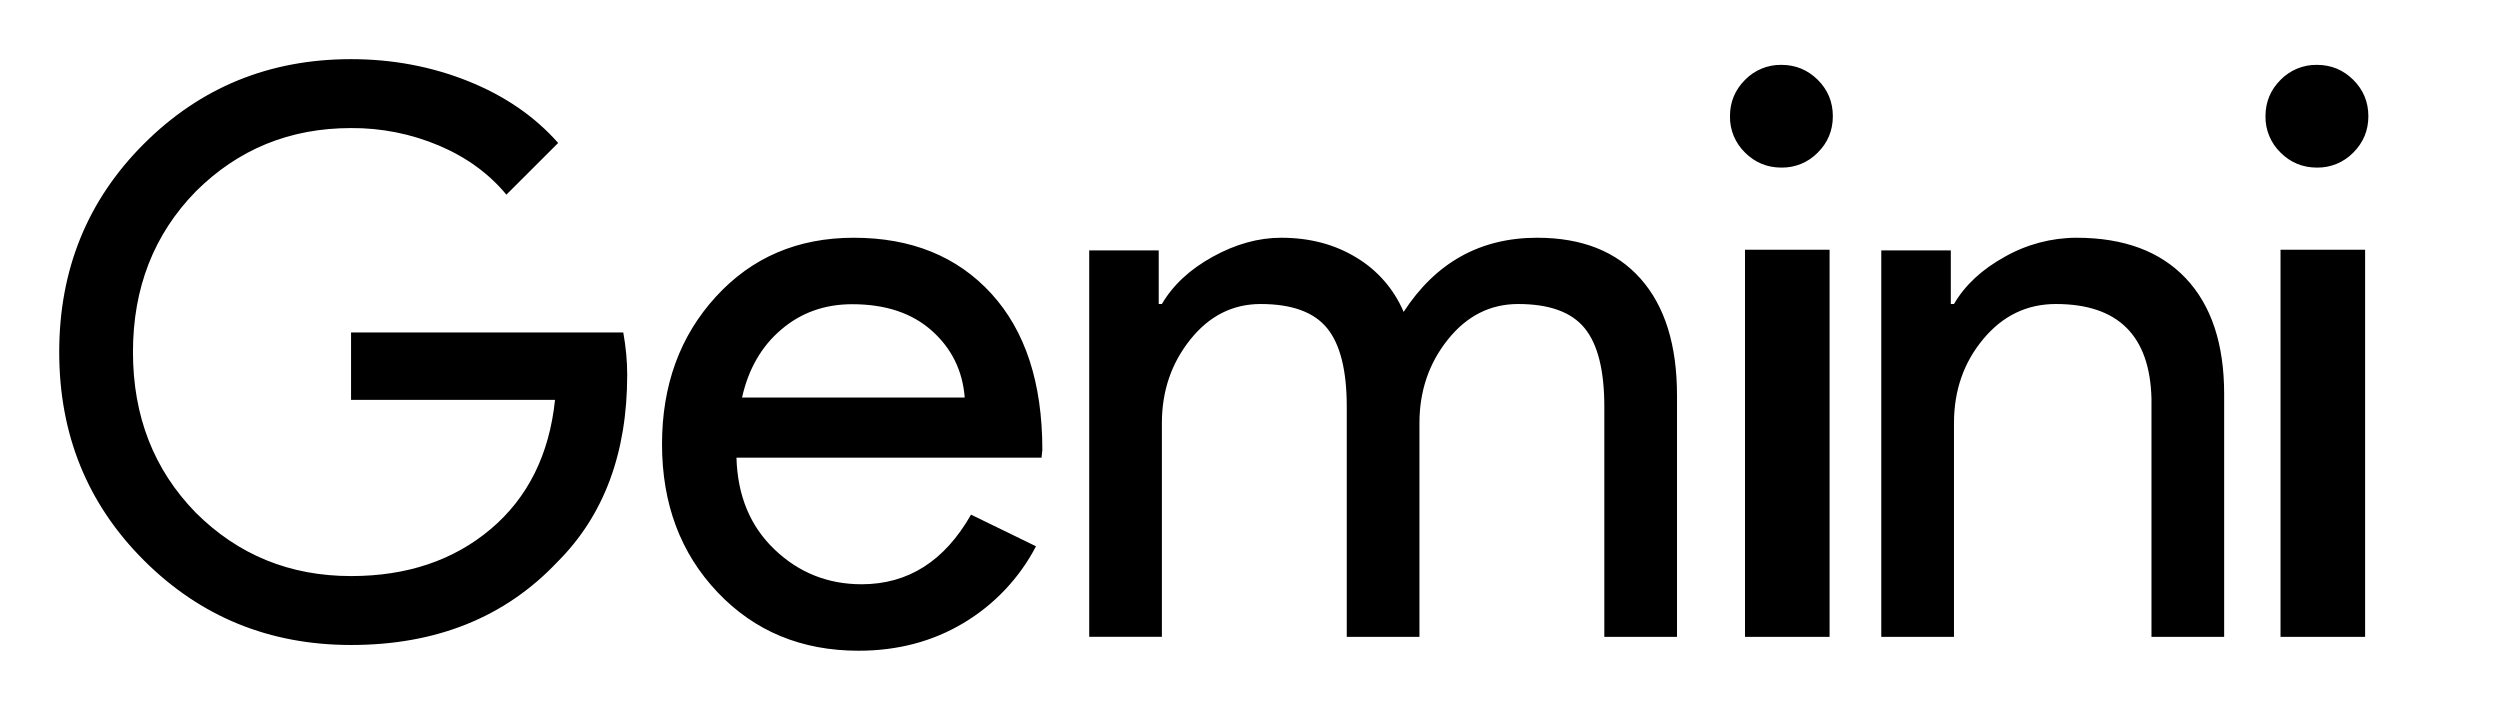 <svg width="162" height="46" viewBox="0 0 162 46" fill="none" xmlns="http://www.w3.org/2000/svg">
<path fill-rule="evenodd" clip-rule="evenodd" d="M40.643 24.284C40.643 29.361 39.135 33.406 36.117 36.417C32.729 40.001 28.271 41.795 22.748 41.795C17.461 41.795 12.988 39.968 9.327 36.313C5.667 32.66 3.837 28.162 3.837 22.816C3.837 17.47 5.667 12.97 9.327 9.317C12.988 5.66 17.461 3.833 22.748 3.833C25.426 3.833 27.951 4.307 30.324 5.254C32.695 6.202 34.644 7.538 36.169 9.263L32.814 12.614C31.695 11.26 30.247 10.202 28.467 9.442C26.659 8.674 24.712 8.285 22.748 8.299C18.783 8.299 15.428 9.67 12.682 12.41C9.972 15.186 8.616 18.653 8.616 22.814C8.616 26.975 9.972 30.442 12.682 33.218C15.428 35.959 18.783 37.329 22.748 37.329C26.374 37.329 29.392 36.313 31.797 34.285C34.203 32.254 35.594 29.463 35.966 25.91H22.748V21.545H40.389C40.558 22.494 40.643 23.404 40.643 24.284ZM55.322 15.406C59.055 15.406 62.025 16.612 64.233 19.021C66.439 21.43 67.544 24.805 67.544 29.145L67.492 29.659H47.723C47.792 32.12 48.614 34.101 50.188 35.604C51.762 37.109 53.645 37.86 55.836 37.86C58.848 37.86 61.211 36.357 62.923 33.348L67.133 35.399C66.059 37.46 64.431 39.182 62.433 40.373C60.434 41.569 58.165 42.167 55.633 42.167C51.936 42.167 48.888 40.902 46.492 38.372C44.096 35.844 42.899 32.648 42.899 28.786C42.899 24.959 44.061 21.771 46.39 19.226C48.717 16.679 51.696 15.406 55.324 15.406M55.222 19.713C53.442 19.713 51.909 20.259 50.626 21.354C49.341 22.446 48.496 23.916 48.084 25.762H62.514C62.378 24.018 61.666 22.575 60.383 21.43C59.097 20.284 57.379 19.713 55.222 19.713ZM75.29 41.266H70.581V16.225H75.085V19.7H75.29C76.008 18.473 77.107 17.451 78.592 16.633C80.077 15.814 81.554 15.406 83.021 15.406C84.863 15.406 86.486 15.832 87.884 16.685C89.257 17.505 90.332 18.74 90.956 20.211C93.037 17.009 95.922 15.406 99.608 15.406C102.51 15.406 104.745 16.292 106.314 18.065C107.885 19.836 108.67 22.358 108.67 25.628V41.268H103.96V26.345C103.96 23.993 103.533 22.297 102.679 21.258C101.827 20.219 100.392 19.7 98.38 19.7C96.571 19.7 95.051 20.466 93.824 22C92.596 23.533 91.98 25.338 91.98 27.416V41.268H87.27V26.345C87.27 23.993 86.843 22.297 85.989 21.258C85.137 20.219 83.704 19.7 81.69 19.7C79.881 19.7 78.362 20.466 77.134 22C75.906 23.533 75.29 25.338 75.29 27.416V41.266ZM118.768 7.533C118.768 8.453 118.442 9.238 117.794 9.886C117.488 10.201 117.121 10.45 116.715 10.617C116.309 10.785 115.873 10.867 115.434 10.86C114.513 10.86 113.727 10.534 113.076 9.886C112.762 9.581 112.513 9.215 112.345 8.81C112.178 8.405 112.095 7.971 112.102 7.533C112.102 6.611 112.428 5.827 113.076 5.177C113.382 4.862 113.749 4.613 114.155 4.446C114.561 4.278 114.997 4.196 115.436 4.203C116.357 4.203 117.143 4.529 117.796 5.177C118.444 5.825 118.768 6.611 118.768 7.531M118.557 16.182V41.268H113.076V16.182H118.557ZM153.47 7.533C153.47 8.453 153.143 9.238 152.495 9.886C152.189 10.201 151.822 10.45 151.416 10.617C151.01 10.785 150.574 10.867 150.135 10.86C149.215 10.86 148.428 10.534 147.778 9.886C147.463 9.581 147.214 9.215 147.047 8.81C146.879 8.405 146.796 7.971 146.803 7.533C146.803 6.611 147.129 5.827 147.778 5.177C148.084 4.862 148.451 4.613 148.857 4.446C149.262 4.278 149.698 4.196 150.137 4.203C151.058 4.203 151.845 4.529 152.497 5.177C153.145 5.825 153.47 6.611 153.47 7.531M153.259 16.182V41.268H147.778V16.182H153.259ZM121.907 16.225H126.413V19.7H126.618C127.334 18.473 128.435 17.451 129.92 16.633C131.333 15.834 132.929 15.411 134.553 15.406C137.624 15.406 139.987 16.284 141.643 18.038C143.298 19.793 144.125 22.289 144.125 25.526V41.268H139.416V25.833C139.314 21.745 137.248 19.7 133.221 19.7C131.345 19.7 129.774 20.457 128.512 21.975C127.249 23.489 126.618 25.304 126.618 27.418V41.268H121.907V16.225Z" fill="black"/>
</svg>
